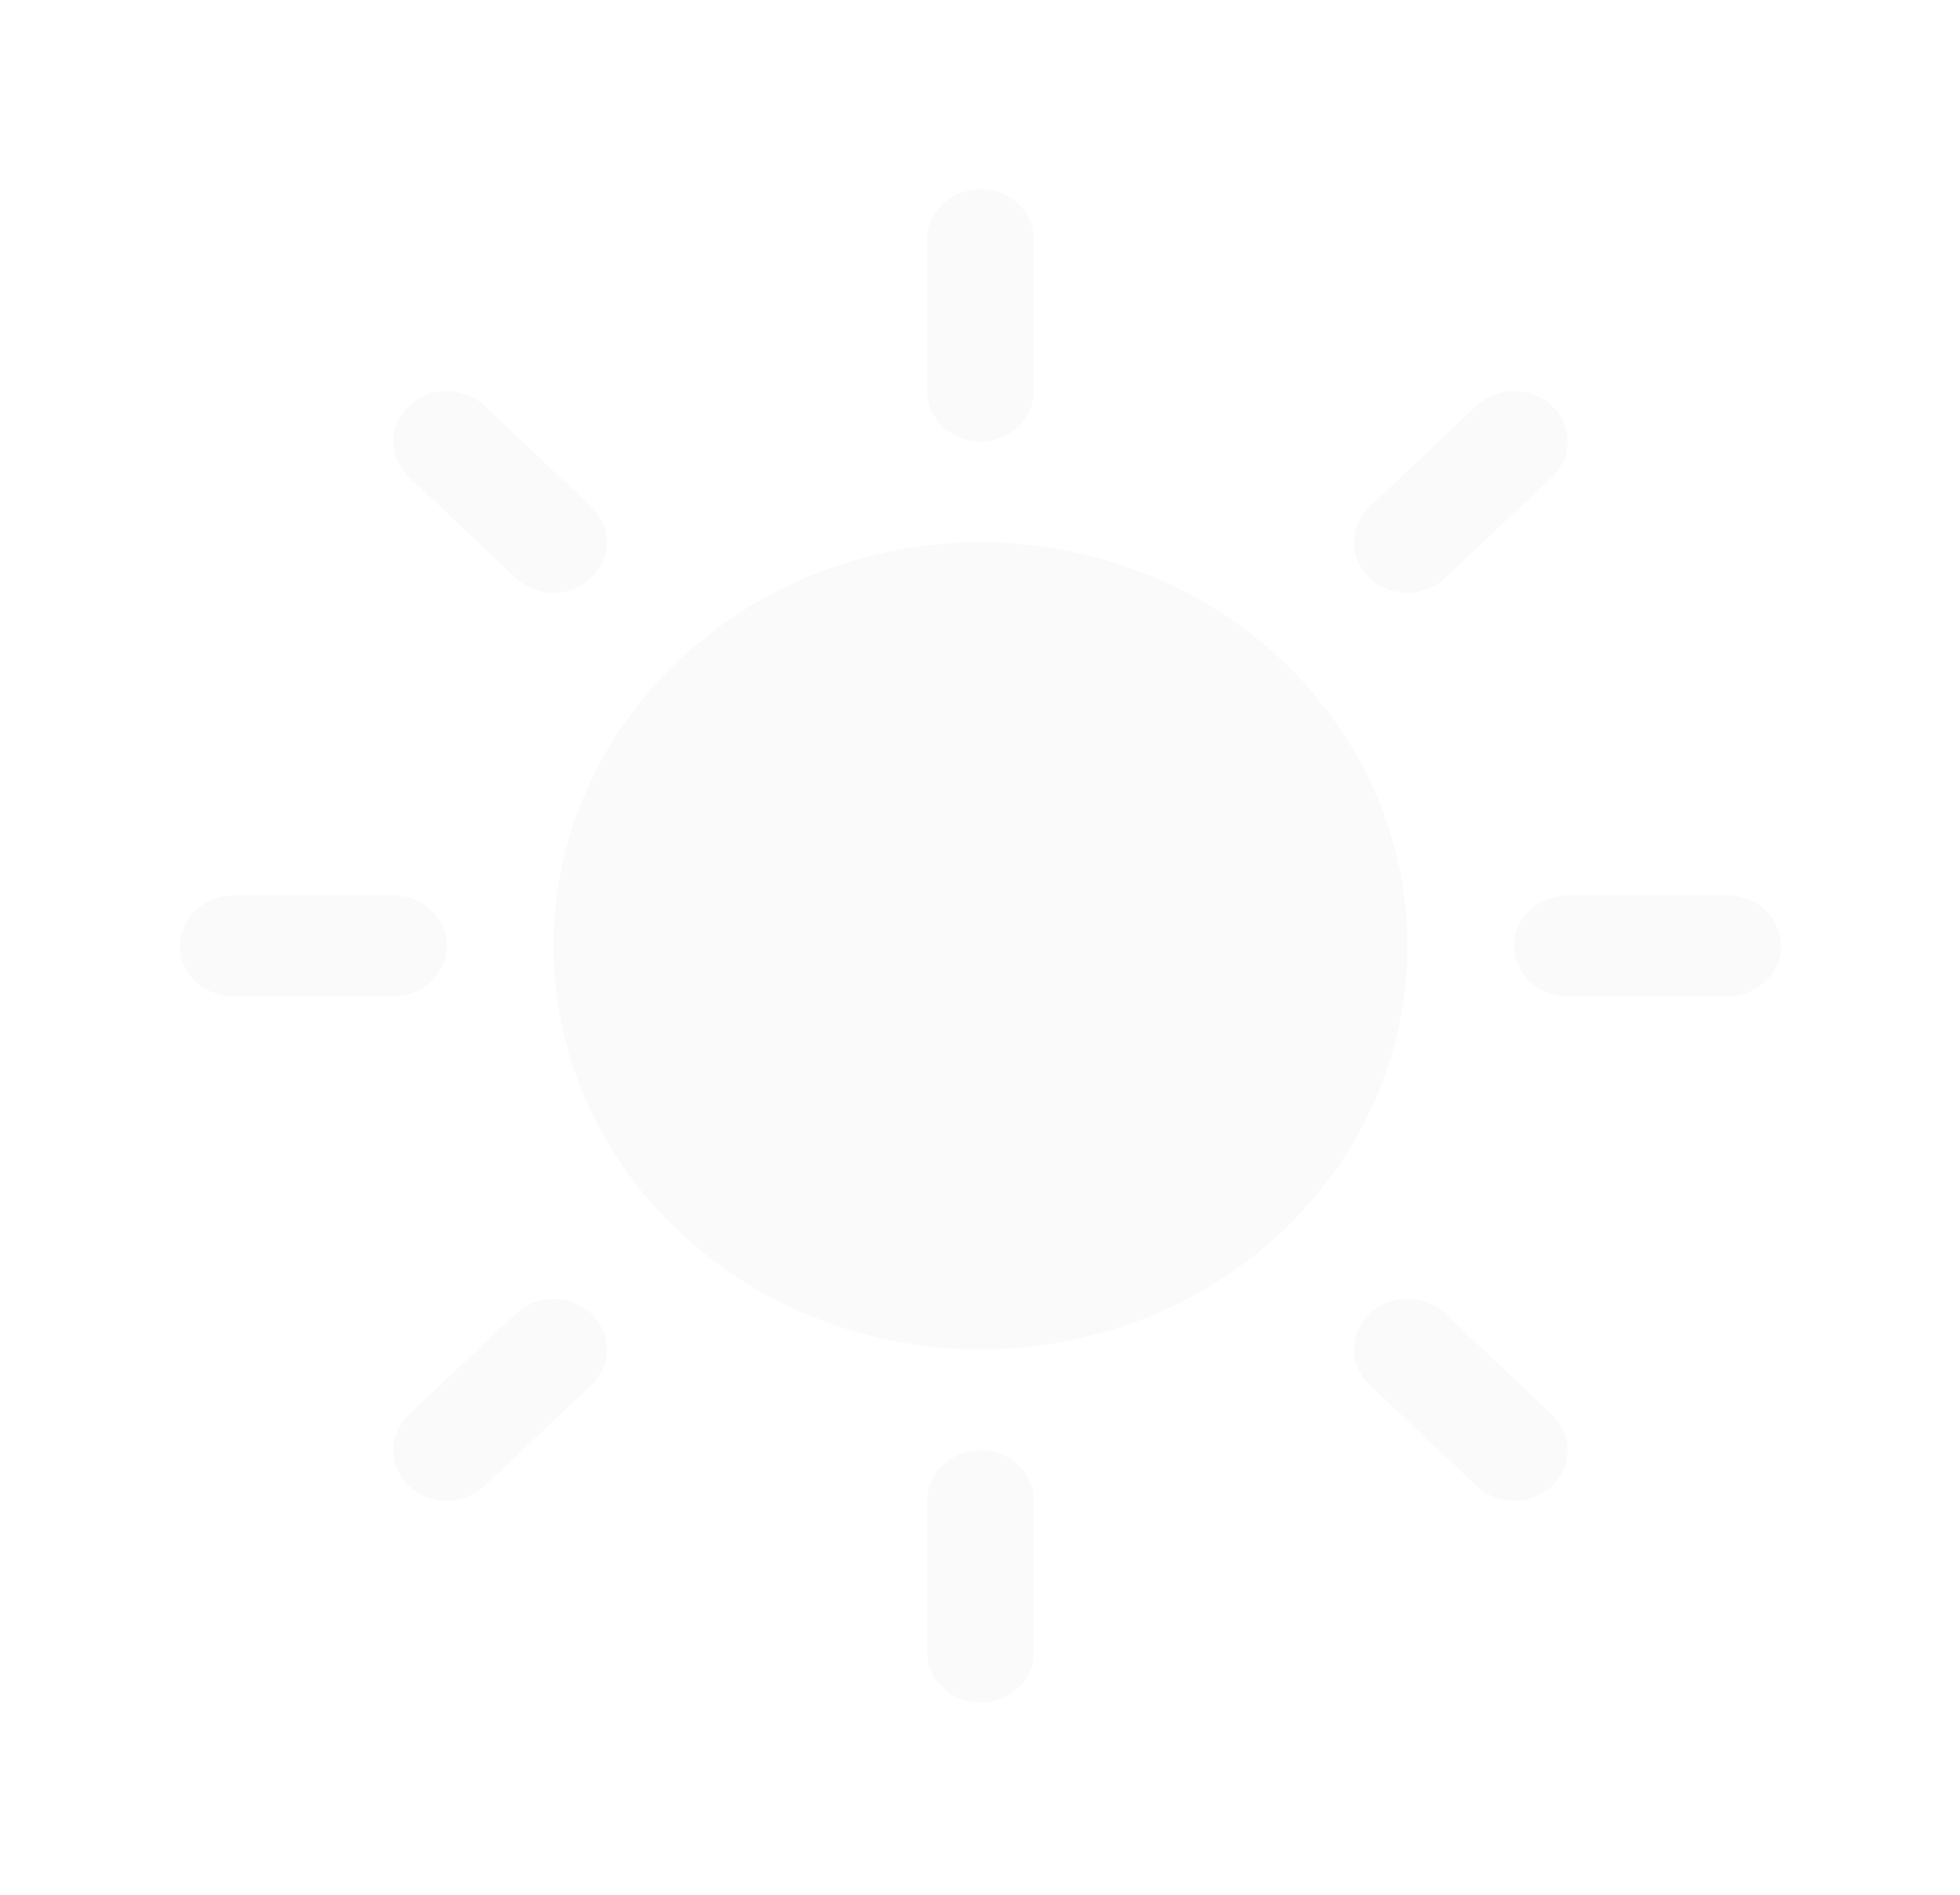 <svg width="30" height="29" viewBox="0 0 53 49" fill="none" xmlns="http://www.w3.org/2000/svg">
<g filter="url(#filter0_d_22_419)">
<path d="M25.07 5.456V1.364C25.07 1.002 25.222 0.655 25.492 0.399C25.763 0.144 26.13 0 26.513 0C26.896 0 27.263 0.144 27.533 0.399C27.804 0.655 27.956 1.002 27.956 1.364V5.456C27.956 5.818 27.804 6.164 27.533 6.42C27.263 6.676 26.896 6.82 26.513 6.82C26.13 6.82 25.763 6.676 25.492 6.42C25.222 6.164 25.07 5.818 25.07 5.456ZM26.513 9.548C24.229 9.548 21.997 10.188 20.099 11.387C18.2 12.586 16.72 14.29 15.846 16.284C14.972 18.277 14.744 20.471 15.189 22.588C15.635 24.705 16.734 26.649 18.349 28.175C19.964 29.701 22.021 30.74 24.26 31.161C26.5 31.582 28.822 31.366 30.931 30.54C33.041 29.715 34.844 28.316 36.113 26.521C37.381 24.727 38.059 22.617 38.059 20.459C38.055 17.566 36.838 14.793 34.673 12.747C32.509 10.701 29.574 9.551 26.513 9.548ZM13.946 10.513C14.217 10.769 14.584 10.912 14.967 10.912C15.35 10.912 15.717 10.769 15.988 10.513C16.259 10.257 16.411 9.91 16.411 9.548C16.411 9.186 16.259 8.839 15.988 8.583L13.102 5.855C12.831 5.599 12.464 5.455 12.081 5.455C11.698 5.455 11.331 5.599 11.06 5.855C10.789 6.111 10.637 6.458 10.637 6.82C10.637 7.182 10.789 7.529 11.06 7.785L13.946 10.513ZM13.946 30.406L11.06 33.134C10.789 33.39 10.637 33.737 10.637 34.099C10.637 34.461 10.789 34.808 11.06 35.064C11.331 35.32 11.698 35.464 12.081 35.464C12.464 35.464 12.831 35.32 13.102 35.064L15.988 32.336C16.122 32.209 16.229 32.059 16.301 31.893C16.374 31.728 16.411 31.55 16.411 31.371C16.411 31.192 16.374 31.014 16.301 30.849C16.229 30.683 16.122 30.533 15.988 30.406C15.854 30.279 15.695 30.179 15.52 30.11C15.345 30.041 15.157 30.006 14.967 30.006C14.778 30.006 14.59 30.041 14.415 30.11C14.239 30.179 14.08 30.279 13.946 30.406ZM38.059 10.912C38.248 10.912 38.436 10.877 38.611 10.808C38.786 10.74 38.945 10.639 39.08 10.513L41.966 7.785C42.237 7.529 42.389 7.182 42.389 6.82C42.389 6.458 42.237 6.111 41.966 5.855C41.695 5.599 41.328 5.455 40.945 5.455C40.562 5.455 40.195 5.599 39.924 5.855L37.037 8.583C36.835 8.773 36.698 9.017 36.642 9.281C36.586 9.546 36.615 9.82 36.724 10.07C36.833 10.319 37.019 10.532 37.256 10.682C37.494 10.832 37.773 10.912 38.059 10.912ZM39.08 30.406C38.809 30.15 38.441 30.006 38.059 30.006C37.675 30.006 37.308 30.15 37.037 30.406C36.767 30.662 36.614 31.009 36.614 31.371C36.614 31.733 36.767 32.08 37.037 32.336L39.924 35.064C40.058 35.191 40.217 35.291 40.392 35.36C40.568 35.428 40.755 35.464 40.945 35.464C41.135 35.464 41.322 35.428 41.498 35.36C41.673 35.291 41.832 35.191 41.966 35.064C42.1 34.937 42.206 34.787 42.279 34.621C42.352 34.456 42.389 34.278 42.389 34.099C42.389 33.92 42.352 33.742 42.279 33.577C42.206 33.411 42.1 33.261 41.966 33.134L39.08 30.406ZM12.081 20.459C12.081 20.098 11.929 19.751 11.658 19.495C11.387 19.239 11.02 19.095 10.638 19.095H6.308C5.925 19.095 5.558 19.239 5.288 19.495C5.017 19.751 4.865 20.098 4.865 20.459C4.865 20.821 5.017 21.168 5.288 21.424C5.558 21.68 5.925 21.823 6.308 21.823H10.638C11.02 21.823 11.387 21.68 11.658 21.424C11.929 21.168 12.081 20.821 12.081 20.459ZM26.513 34.099C26.13 34.099 25.763 34.242 25.492 34.498C25.222 34.754 25.07 35.101 25.07 35.463V39.555C25.07 39.916 25.222 40.263 25.492 40.519C25.763 40.775 26.13 40.919 26.513 40.919C26.896 40.919 27.263 40.775 27.533 40.519C27.804 40.263 27.956 39.916 27.956 39.555V35.463C27.956 35.101 27.804 34.754 27.533 34.498C27.263 34.242 26.896 34.099 26.513 34.099ZM46.718 19.095H42.388C42.005 19.095 41.638 19.239 41.368 19.495C41.097 19.751 40.945 20.098 40.945 20.459C40.945 20.821 41.097 21.168 41.368 21.424C41.638 21.68 42.005 21.823 42.388 21.823H46.718C47.1 21.823 47.468 21.68 47.738 21.424C48.009 21.168 48.161 20.821 48.161 20.459C48.161 20.098 48.009 19.751 47.738 19.495C47.468 19.239 47.1 19.095 46.718 19.095Z" fill="#FBFAFA"/>
</g>
<defs>
<filter id="filter0_d_22_419" x="0.865" y="0" width="51.296" height="48.919" filterUnits="userSpaceOnUse" color-interpolation-filters="sRGB">
<feFlood flood-opacity="0" result="BackgroundImageFix"/>
<feColorMatrix in="SourceAlpha" type="matrix" values="0 0 0 0 0 0 0 0 0 0 0 0 0 0 0 0 0 0 127 0" result="hardAlpha"/>
<feOffset dy="4"/>
<feGaussianBlur stdDeviation="2"/>
<feComposite in2="hardAlpha" operator="out"/>
<feColorMatrix type="matrix" values="0 0 0 0 0 0 0 0 0 0 0 0 0 0 0 0 0 0 0.25 0"/>
<feBlend mode="normal" in2="BackgroundImageFix" result="effect1_dropShadow_22_419"/>
<feBlend mode="normal" in="SourceGraphic" in2="effect1_dropShadow_22_419" result="shape"/>
</filter>
</defs>
</svg>
